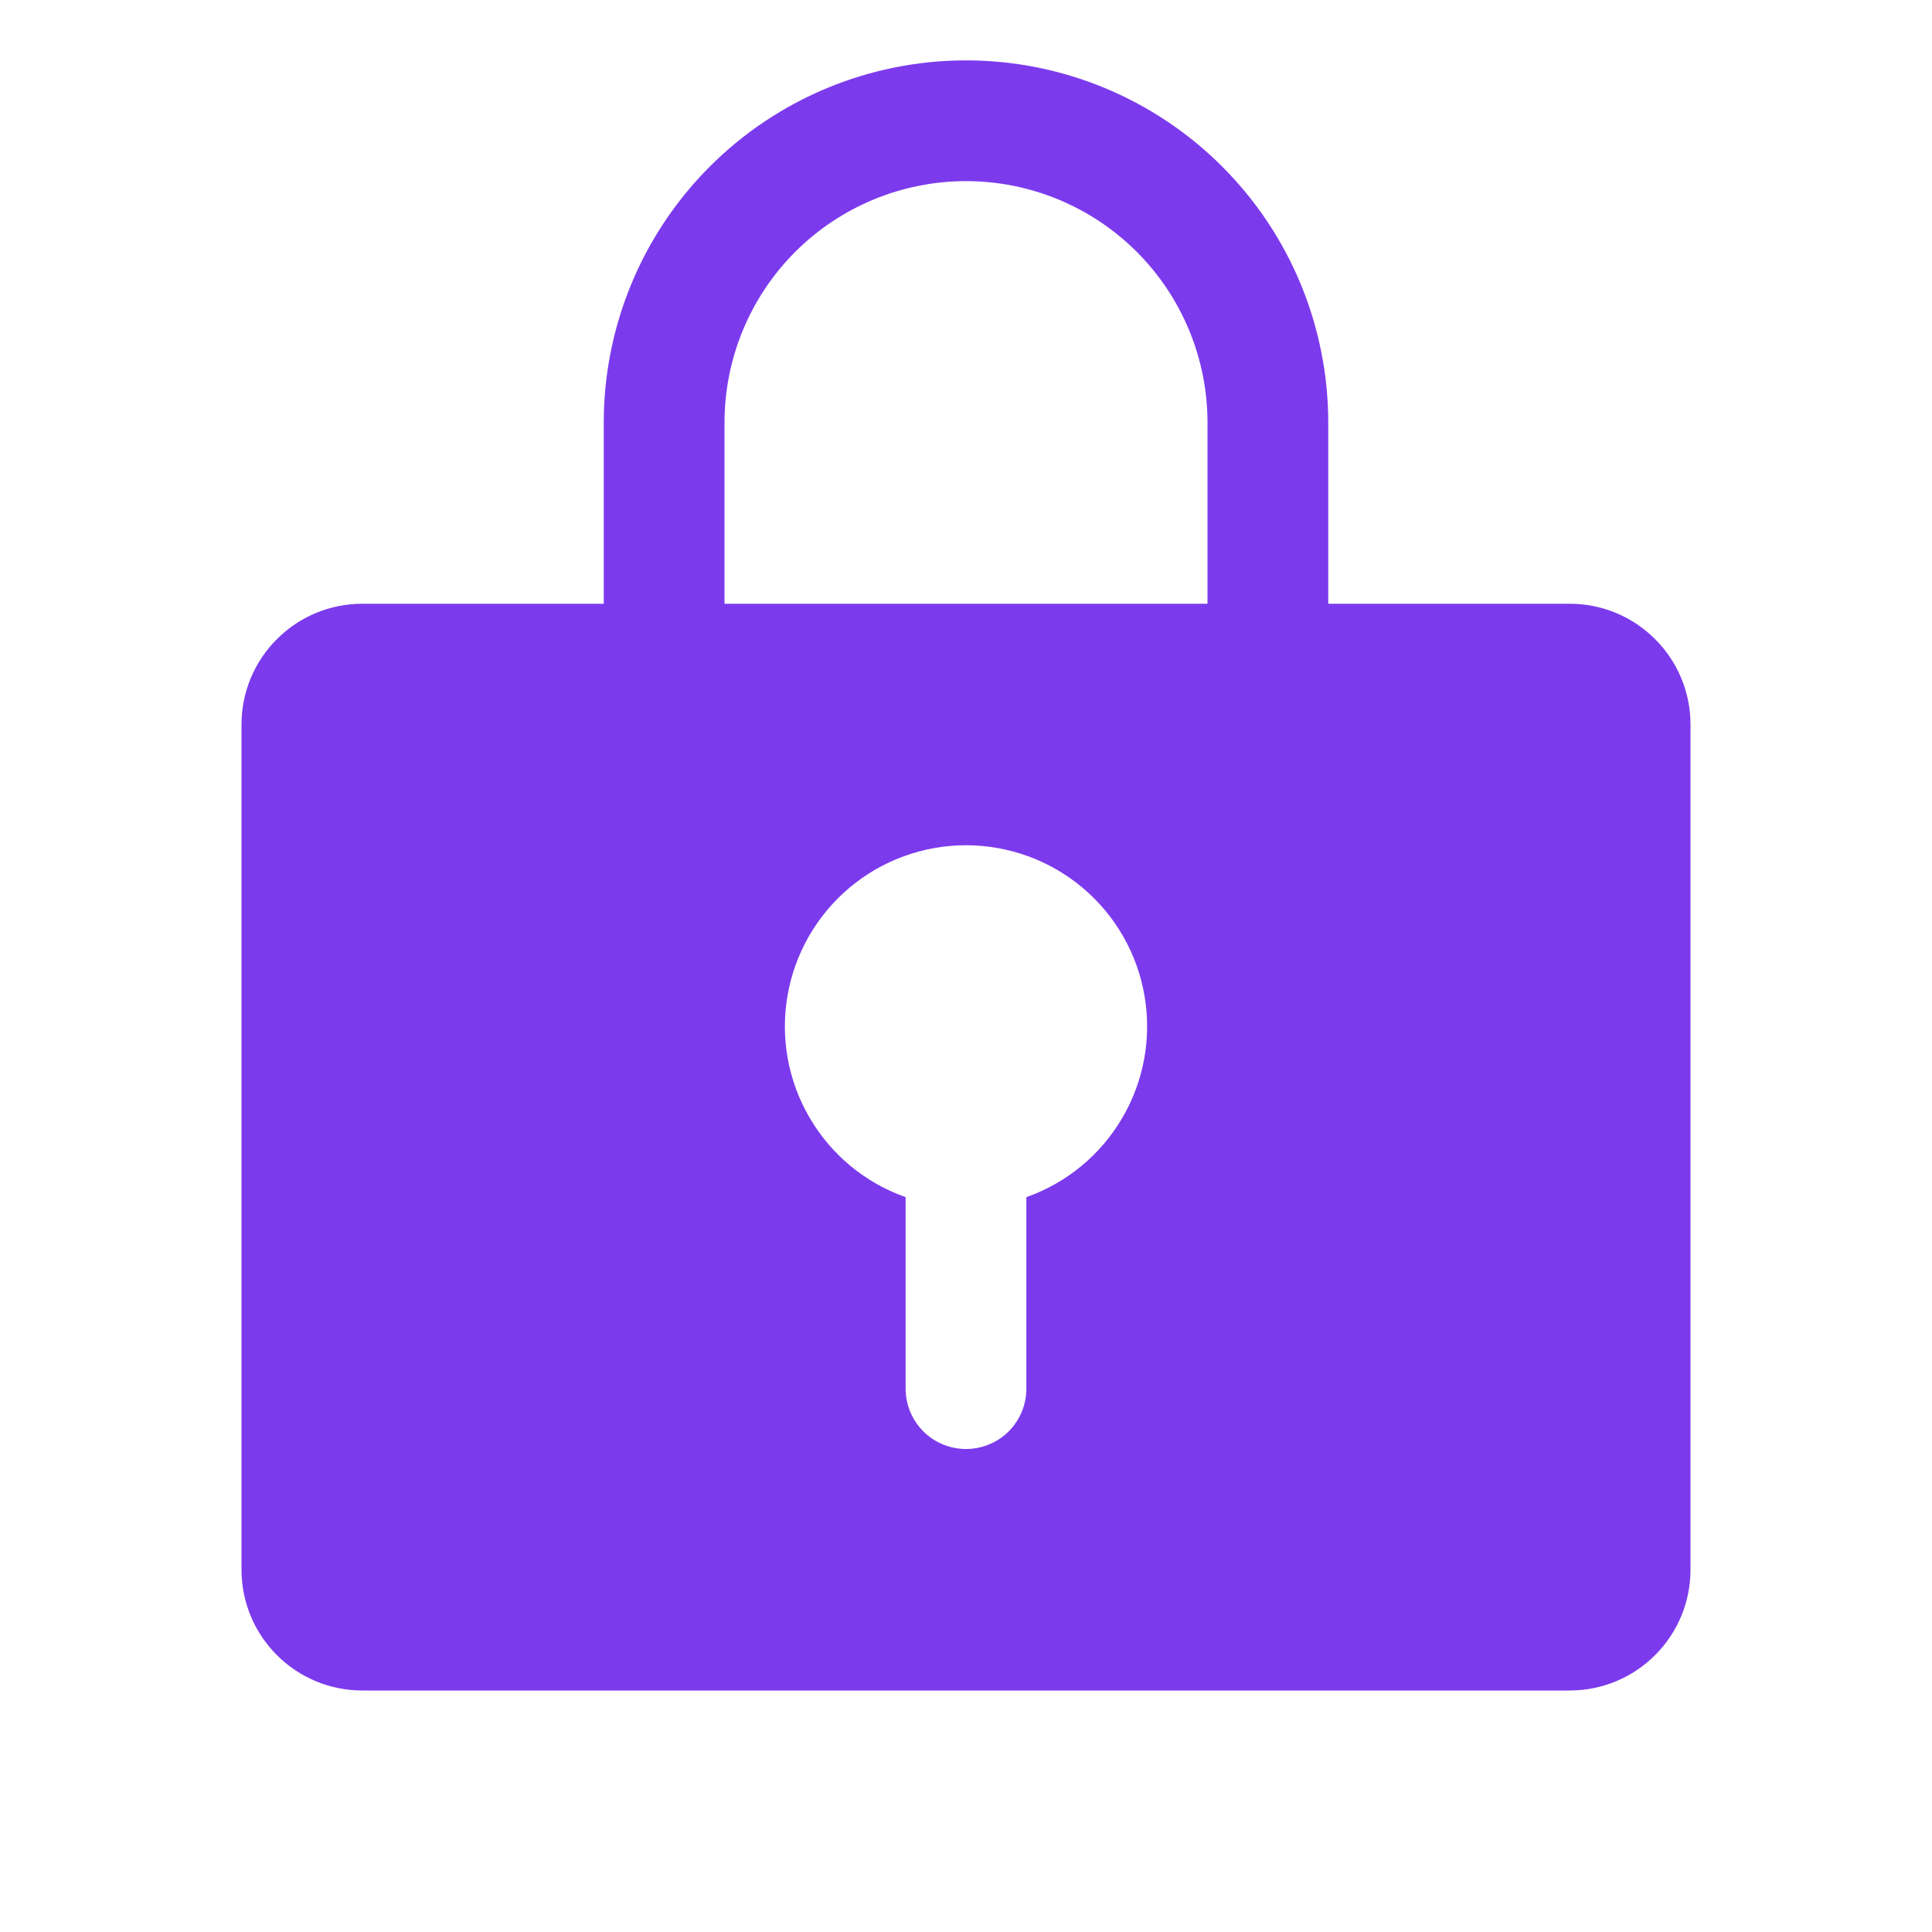 <svg width="28" height="28" viewBox="0 0 28 28" fill="none" xmlns="http://www.w3.org/2000/svg">
<path d="M22.75 8.75H19.25V6.125C19.25 4.733 18.697 3.397 17.712 2.413C16.728 1.428 15.392 0.875 14 0.875C12.608 0.875 11.272 1.428 10.288 2.413C9.303 3.397 8.75 4.733 8.75 6.125V8.75H5.25C4.786 8.75 4.341 8.934 4.013 9.263C3.684 9.591 3.5 10.036 3.5 10.5V22.75C3.5 23.214 3.684 23.659 4.013 23.987C4.341 24.316 4.786 24.5 5.25 24.5H22.75C23.214 24.5 23.659 24.316 23.987 23.987C24.316 23.659 24.5 23.214 24.5 22.75V10.5C24.5 10.036 24.316 9.591 23.987 9.263C23.659 8.934 23.214 8.75 22.75 8.75ZM14.875 17.35V20.125C14.875 20.357 14.783 20.58 14.619 20.744C14.455 20.908 14.232 21 14 21C13.768 21 13.545 20.908 13.381 20.744C13.217 20.58 13.125 20.357 13.125 20.125V17.35C12.541 17.144 12.049 16.738 11.736 16.203C11.422 15.669 11.308 15.042 11.413 14.431C11.518 13.821 11.835 13.267 12.308 12.868C12.781 12.469 13.381 12.25 14 12.25C14.619 12.25 15.219 12.469 15.692 12.868C16.165 13.267 16.483 13.821 16.587 14.431C16.692 15.042 16.578 15.669 16.264 16.203C15.951 16.738 15.459 17.144 14.875 17.35ZM17.5 8.75H10.5V6.125C10.5 5.197 10.869 4.306 11.525 3.65C12.181 2.994 13.072 2.625 14 2.625C14.928 2.625 15.819 2.994 16.475 3.65C17.131 4.306 17.5 5.197 17.5 6.125V8.75Z" fill="url(#paint0_linear_177_2640)"/>
<defs>
<linearGradient id="paint0_linear_177_2640" x1="14" y1="0.875" x2="14" y2="24.5" gradientUnits="userSpaceOnUse">
<stop stop-color="#7C3AED"/>
<stop offset="1" stop-color="#7C3AED"/>
</linearGradient>
</defs>
</svg>
